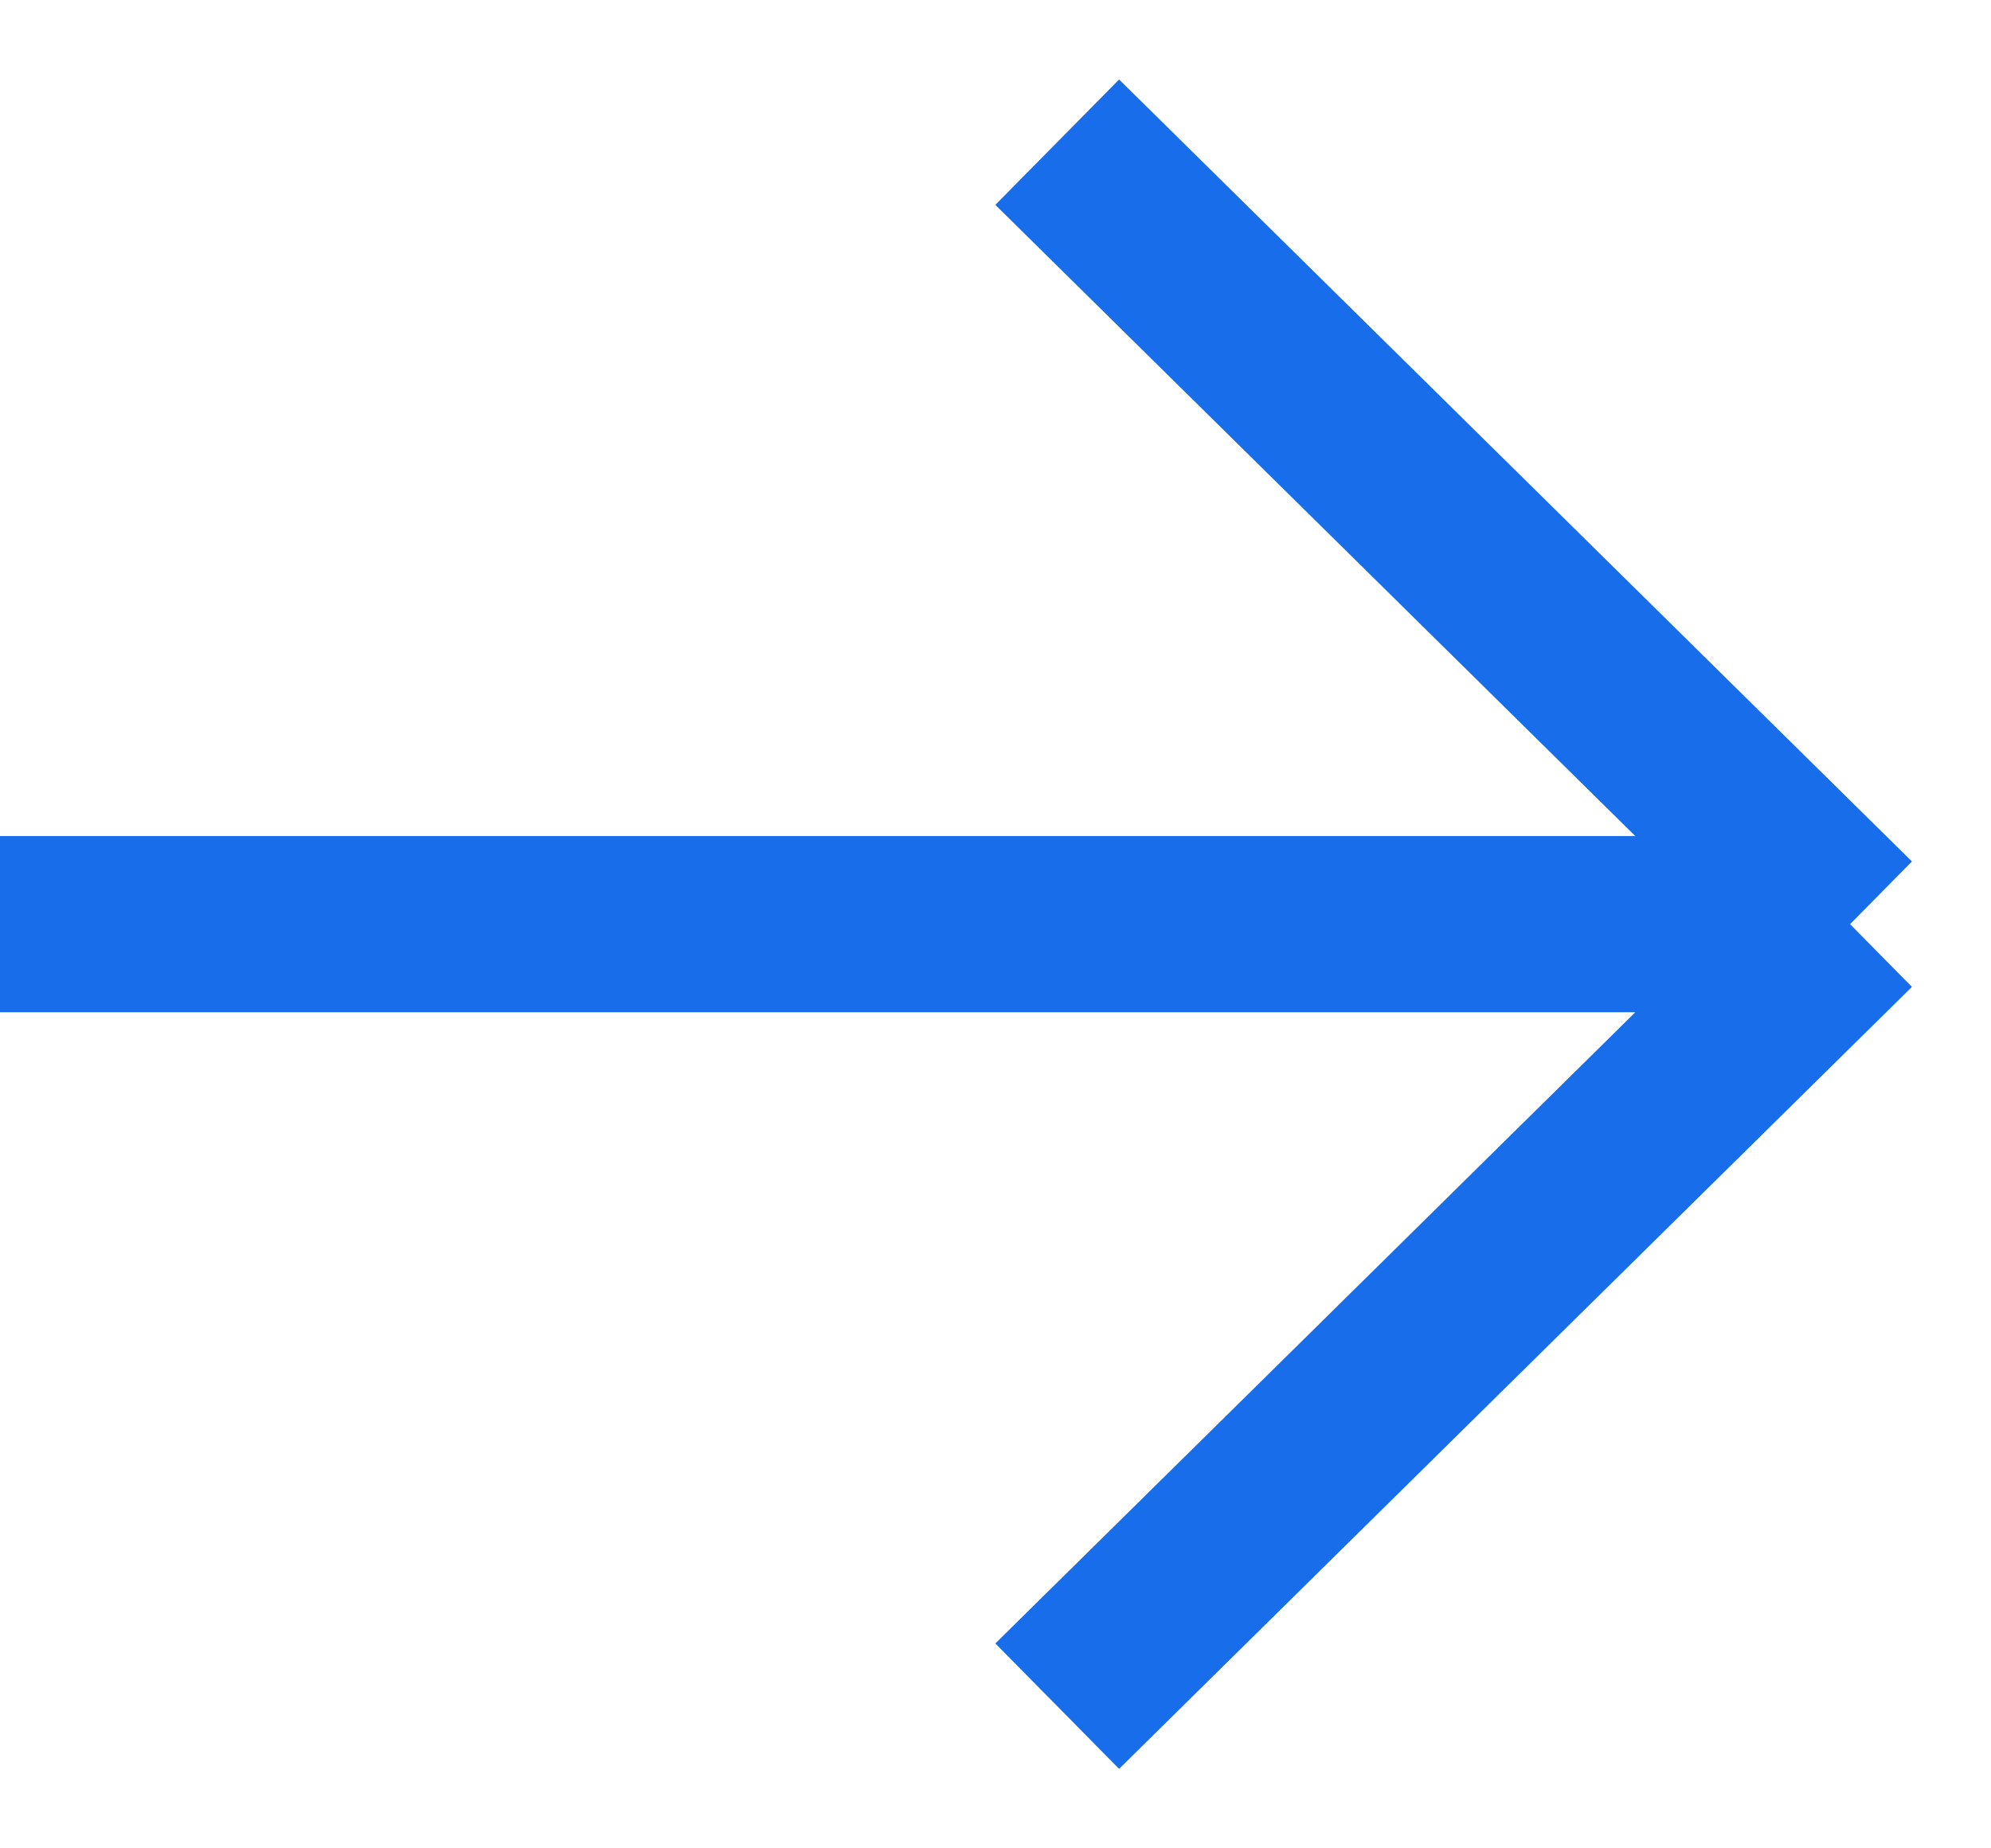 <svg width="14" height="13" viewBox="0 0 14 13" fill="none" xmlns="http://www.w3.org/2000/svg">
<path d="M0 6.5H13.009M13.009 6.5L7.434 1M13.009 6.5L7.434 12" stroke="#176DEA" stroke-width="1.239"/>
</svg>
